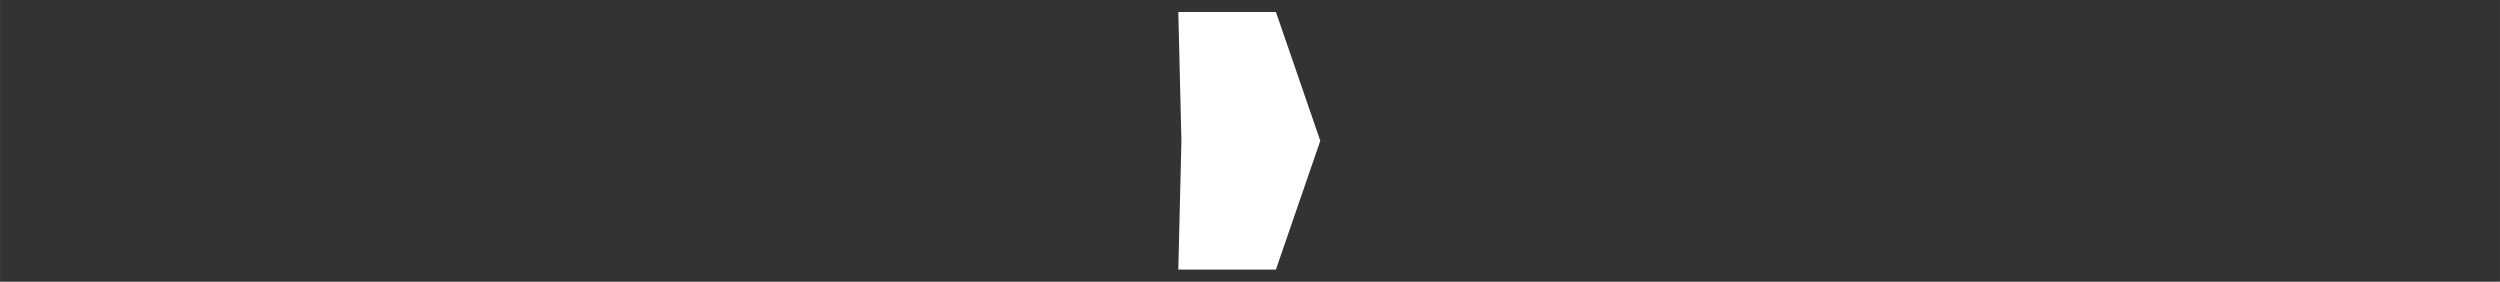 <?xml version="1.0" encoding="UTF-8" standalone="no"?>
<!-- Created with Inkscape (http://www.inkscape.org/) -->

<svg
   xmlns:dc="http://purl.org/dc/elements/1.1/"
   xmlns:cc="http://creativecommons.org/ns#"
   xmlns:rdf="http://www.w3.org/1999/02/22-rdf-syntax-ns#"
   xmlns:svg="http://www.w3.org/2000/svg"
   xmlns="http://www.w3.org/2000/svg"
   xmlns:sodipodi="http://sodipodi.sourceforge.net/DTD/sodipodi-0.dtd"
   xmlns:inkscape="http://www.inkscape.org/namespaces/inkscape"
   width="256.094"
   height="28.86"
   viewBox="0 0 67.758 7.636"
   version="1.1"
   id="svg3032"
   sodipodi:docname="TowerControlChevronGauge.svg"
   inkscape:version="0.92.2 (5c3e80d, 2017-08-06)">
  <rect x="0" y="0" width="67.758" height="7.636" fill="#333333" stroke="none"/>
  <defs
     id="defs3026" />
  <sodipodi:namedview
     id="base"
     pagecolor="#161616"
     bordercolor="#666666"
     borderopacity="1.0"
     inkscape:pageopacity="0"
     inkscape:pageshadow="2"
     inkscape:zoom="11.2"
     inkscape:cx="112.98558"
     inkscape:cy="22.497571"
     inkscape:document-units="mm"
     inkscape:current-layer="g3692"
     showgrid="false"
     fit-margin-top="0"
     fit-margin-left="0"
     fit-margin-right="0"
     fit-margin-bottom="0"
     units="px"
     inkscape:window-width="1920"
     inkscape:window-height="1017"
     inkscape:window-x="-8"
     inkscape:window-y="-8"
     inkscape:window-maximized="1" />
  <g
     inkscape:label="Layer 1"
     inkscape:groupmode="layer"
     id="layer1"
     transform="translate(-87.895,-148.122)">
    <g
       id="g5097"
       transform="translate(-127.004,102.591)">
      <g
         id="g3671"
         transform="matrix(0.87,0,0,0.87,32.606,6.639)">
        <g
           id="g3692"
           transform="translate(-6.848,-2.1824704e-4)">
          <path
             sodipodi:nodetypes="ccccccc"
             inkscape:connector-curvature="0"
             id="rect4955-3-8"
             transform="matrix(0.304,0,0,0.304,209.528,44.703)"
             d="m 143.291,1.23 0.317,13.199 -0.317,13.201 h 10 l 4.549,-13.201 -4.549,-13.199 z"
             style="opacity:1;fill:#ffffff;fill-opacity:1;fill-rule:evenodd;stroke:none;stroke-width:4.298;stroke-linecap:round;stroke-linejoin:miter;stroke-miterlimit:4;stroke-dasharray:none;stroke-opacity:1;paint-order:normal" />
        </g>
      </g>
    </g>
  </g>
</svg>
